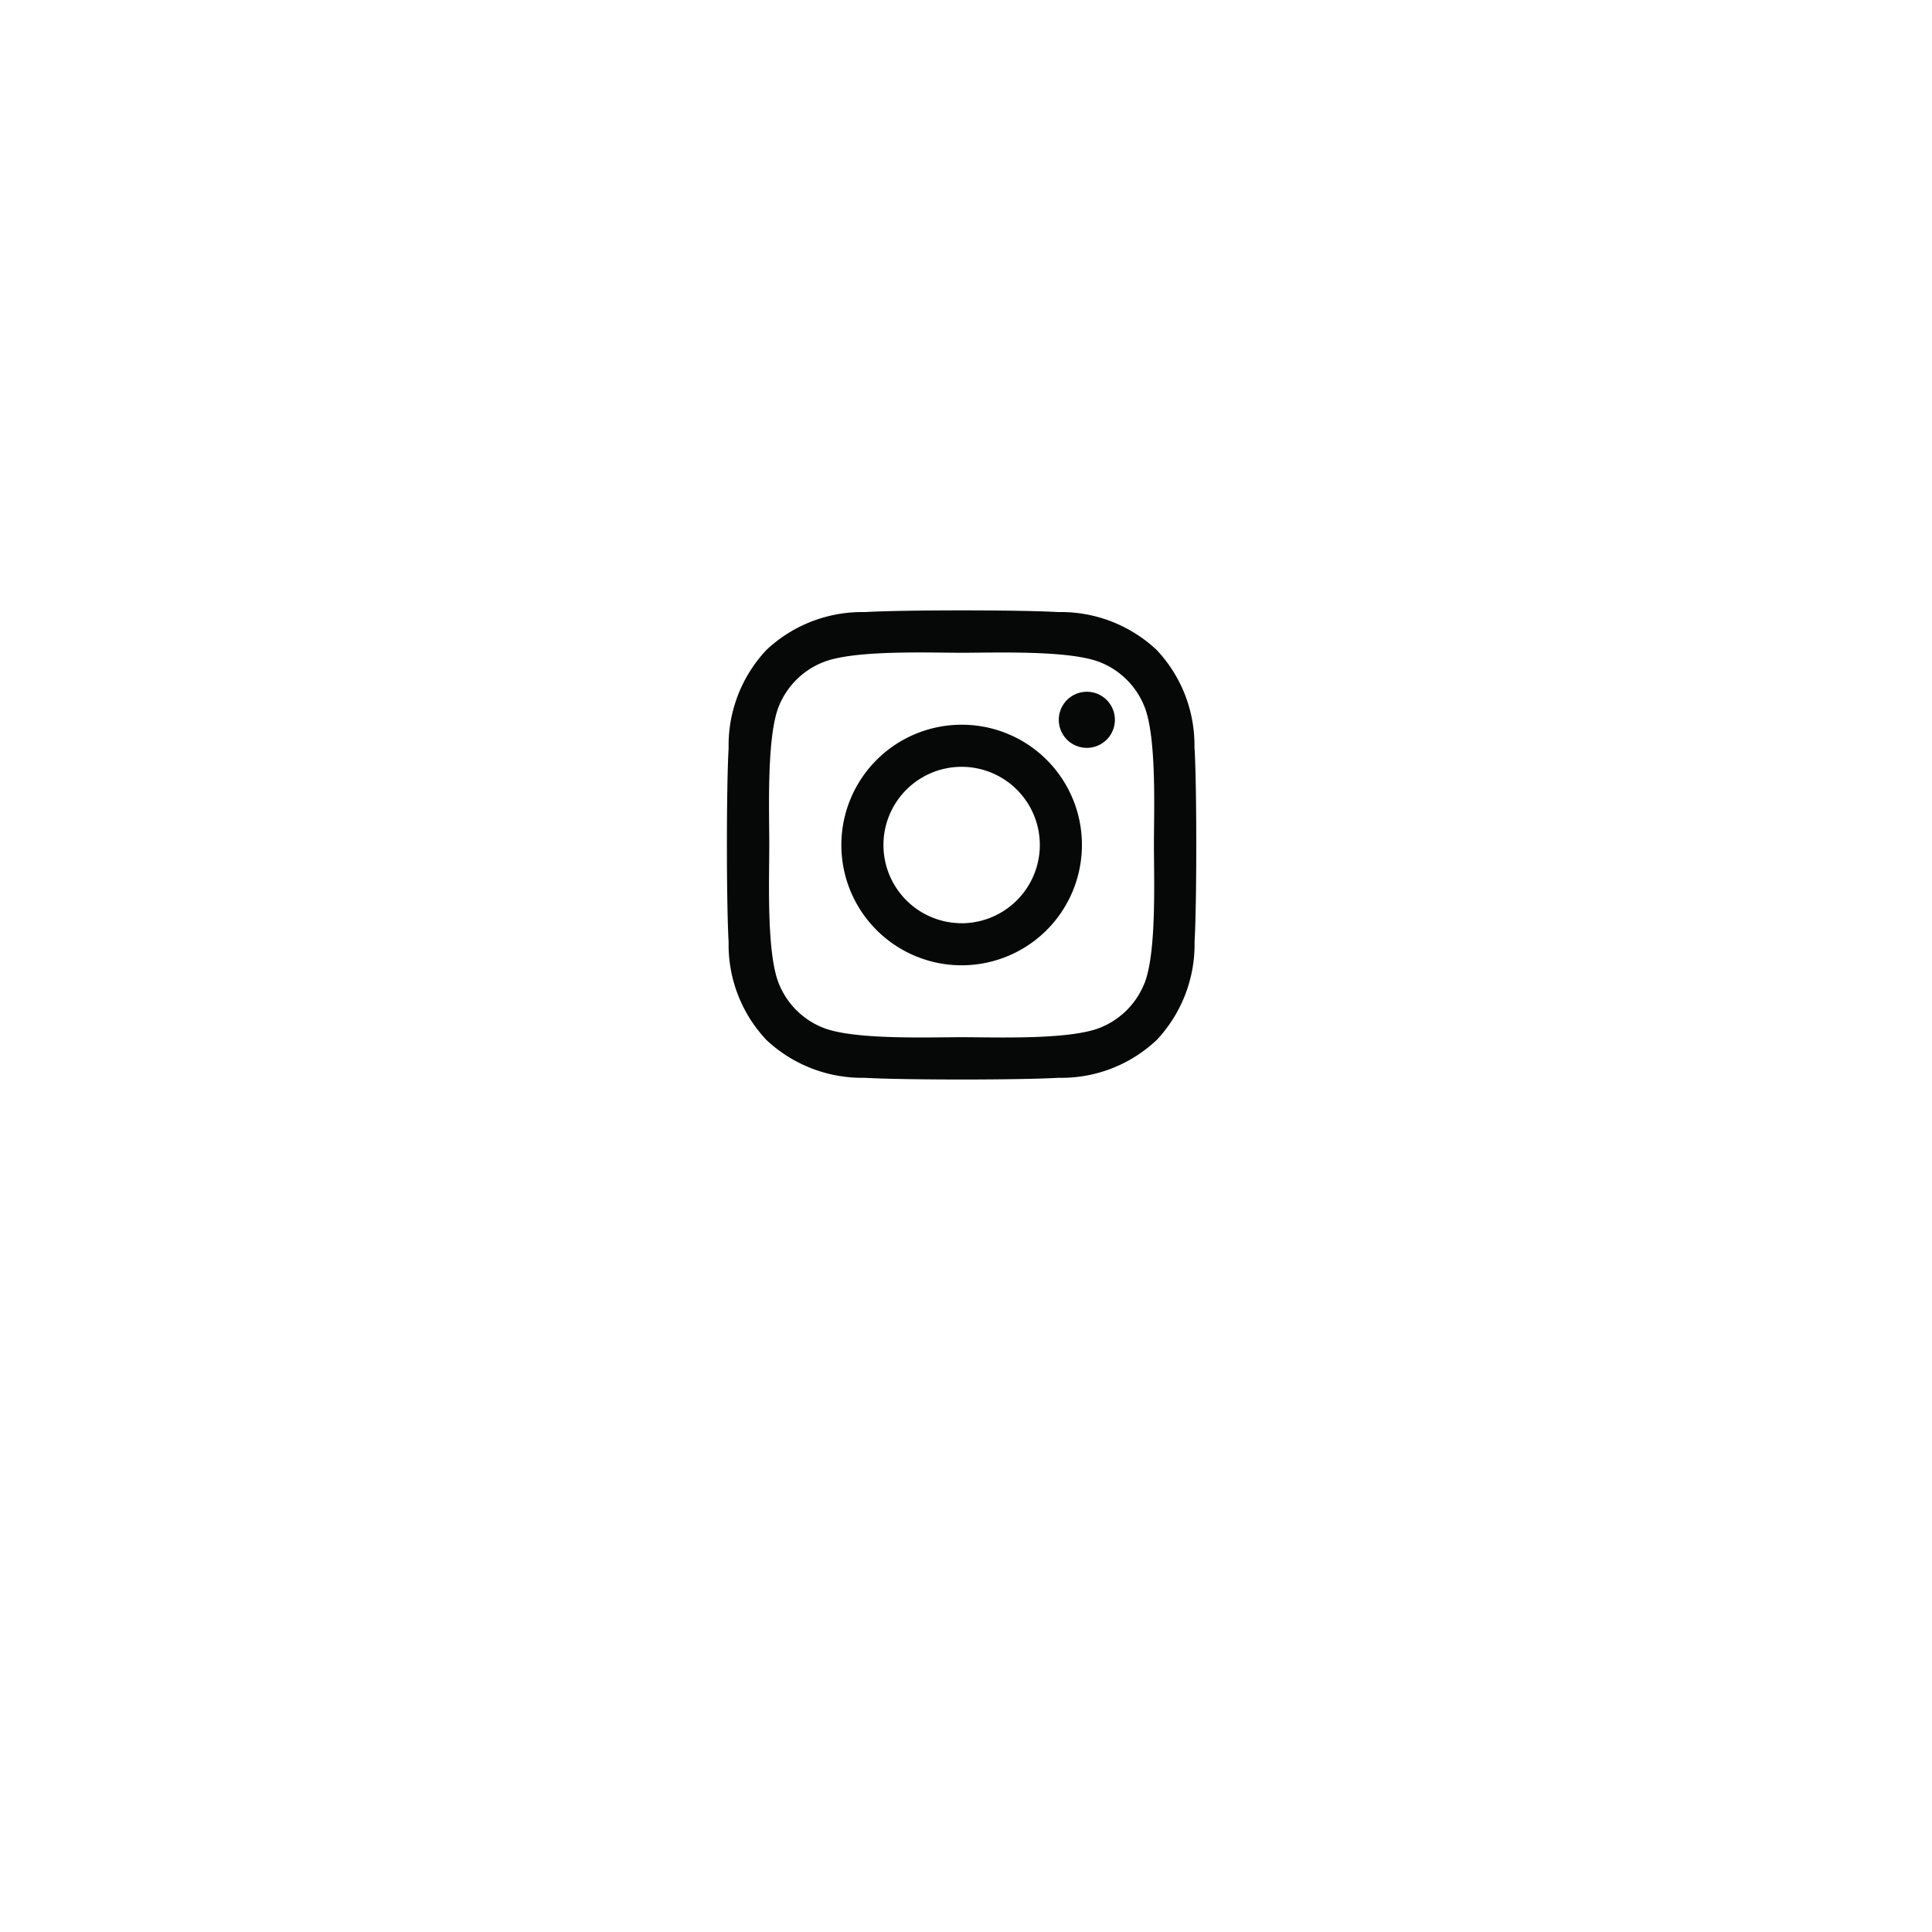 <svg xmlns="http://www.w3.org/2000/svg" xmlns:xlink="http://www.w3.org/1999/xlink" width="85" height="85" viewBox="0 0 85 85"><defs><style>.a{fill:#fff;}.b{fill:#060707;}.c{filter:url(#a);}</style><filter id="a" x="0" y="0" width="85" height="85" filterUnits="userSpaceOnUse"><feOffset dy="5" input="SourceAlpha"/><feGaussianBlur stdDeviation="7.5" result="b"/><feFlood flood-opacity="0.078"/><feComposite operator="in" in2="b"/><feComposite in="SourceGraphic"/></filter></defs><g transform="translate(22.5 17.5)"><g class="c" transform="matrix(1, 0, 0, 1, -22.5, -17.5)"><circle class="a" cx="20" cy="20" r="20" transform="translate(22.5 17.5)"/></g><path class="b" d="M10.319,7.266a5.292,5.292,0,1,0,5.292,5.292A5.283,5.283,0,0,0,10.319,7.266Zm0,8.732a3.44,3.44,0,1,1,3.44-3.44A3.446,3.446,0,0,1,10.319,16Zm6.742-8.948a1.234,1.234,0,1,1-1.234-1.234A1.231,1.231,0,0,1,17.061,7.049Zm3.5,1.253A6.108,6.108,0,0,0,18.9,3.977,6.148,6.148,0,0,0,14.574,2.31c-1.7-.1-6.811-.1-8.515,0A6.139,6.139,0,0,0,1.734,3.973,6.128,6.128,0,0,0,.067,8.3c-.1,1.7-.1,6.811,0,8.515a6.108,6.108,0,0,0,1.667,4.324A6.156,6.156,0,0,0,6.059,22.8c1.7.1,6.811.1,8.515,0A6.108,6.108,0,0,0,18.9,21.137a6.148,6.148,0,0,0,1.667-4.324c.1-1.7.1-6.807,0-8.511Zm-2.2,10.339A3.483,3.483,0,0,1,16.4,20.6c-1.359.539-4.582.414-6.084.414s-4.73.12-6.084-.414a3.483,3.483,0,0,1-1.962-1.962c-.539-1.359-.414-4.582-.414-6.084s-.12-4.73.414-6.084A3.483,3.483,0,0,1,4.235,4.512C5.594,3.973,8.817,4.1,10.319,4.1s4.73-.12,6.084.414a3.483,3.483,0,0,1,1.962,1.962c.539,1.359.414,4.582.414,6.084S18.9,17.287,18.364,18.641Z" transform="translate(9.489 7.119)"/></g></svg>